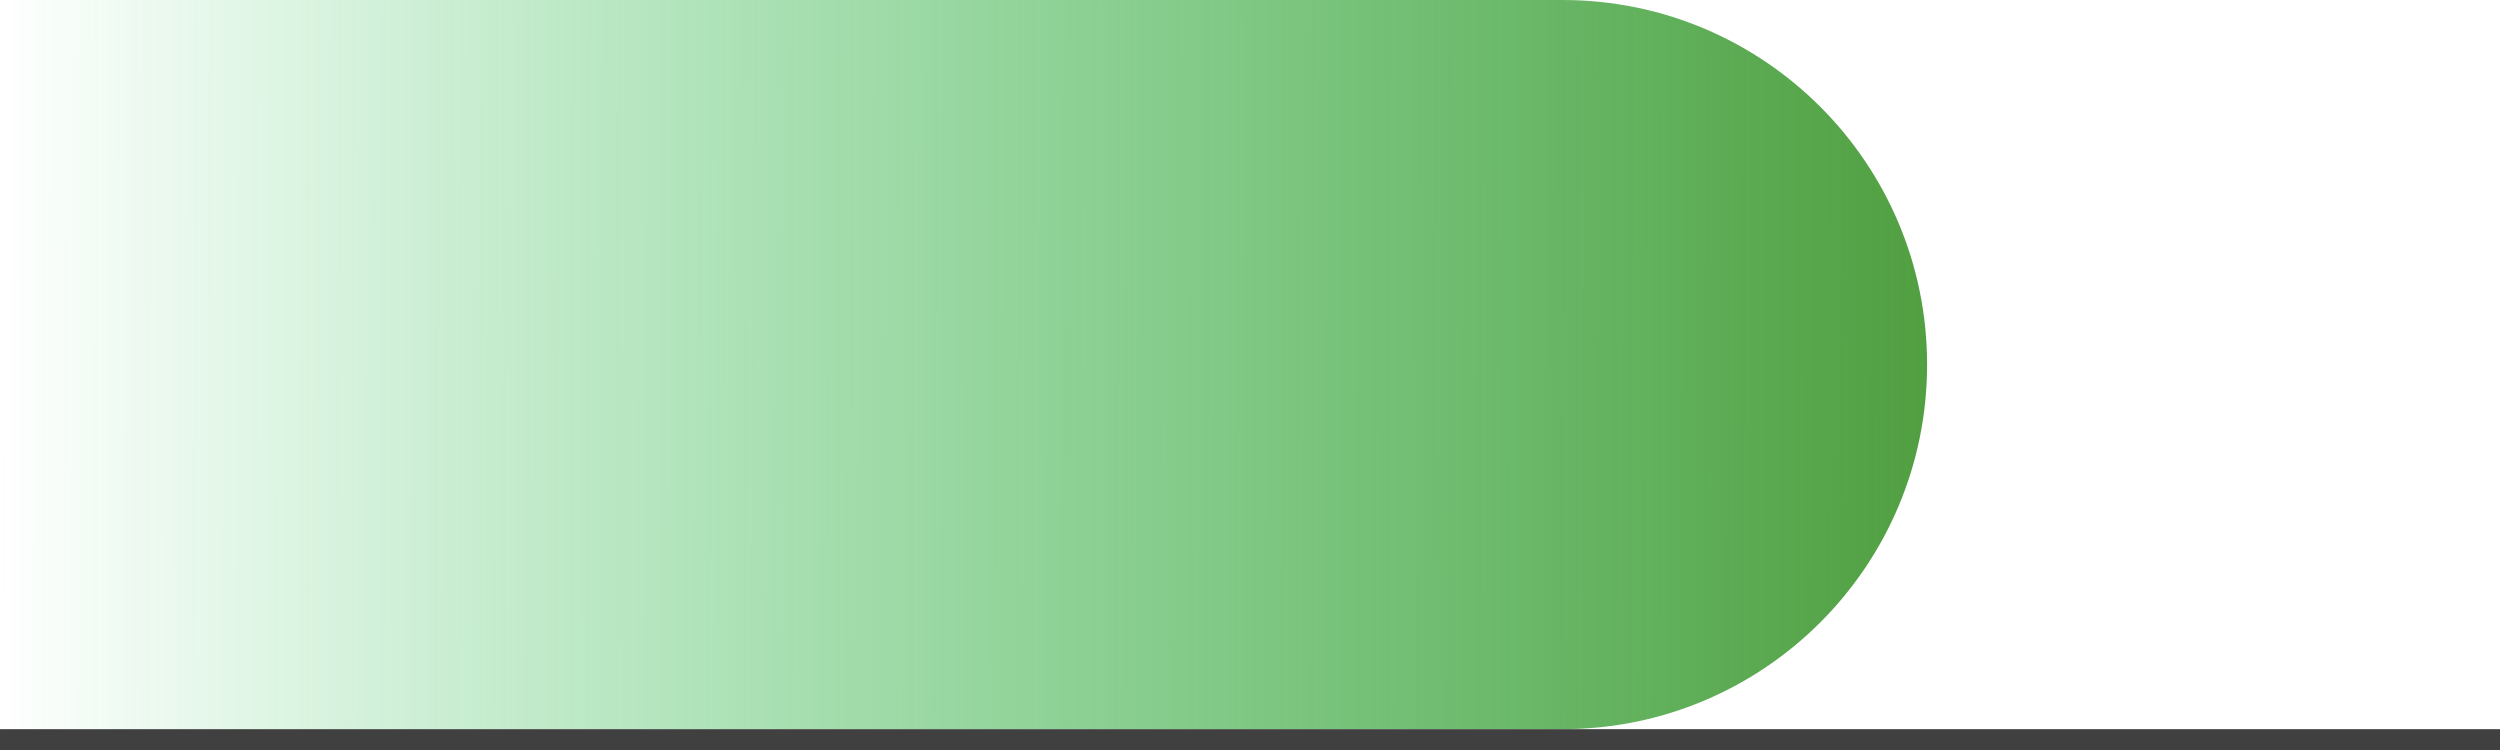 <svg width="240" height="72" viewBox="0 0 240 72" fill="none" xmlns="http://www.w3.org/2000/svg">
<path d="M0 0H150C169.33 0 185 15.67 185 35C185 54.33 169.33 70 150 70H0V0Z" fill="url(#paint0_linear_2620_11)"/>
<rect y="70" width="240" height="2" fill="#404040"/>
<defs>
<linearGradient id="paint0_linear_2620_11" x1="9.1547e-09" y1="35" x2="185" y2="35.465" gradientUnits="userSpaceOnUse">
<stop stop-color="#0DBC3F" stop-opacity="0"/>
<stop offset="1" stop-color="#519F41"/>
</linearGradient>
</defs>
</svg>

